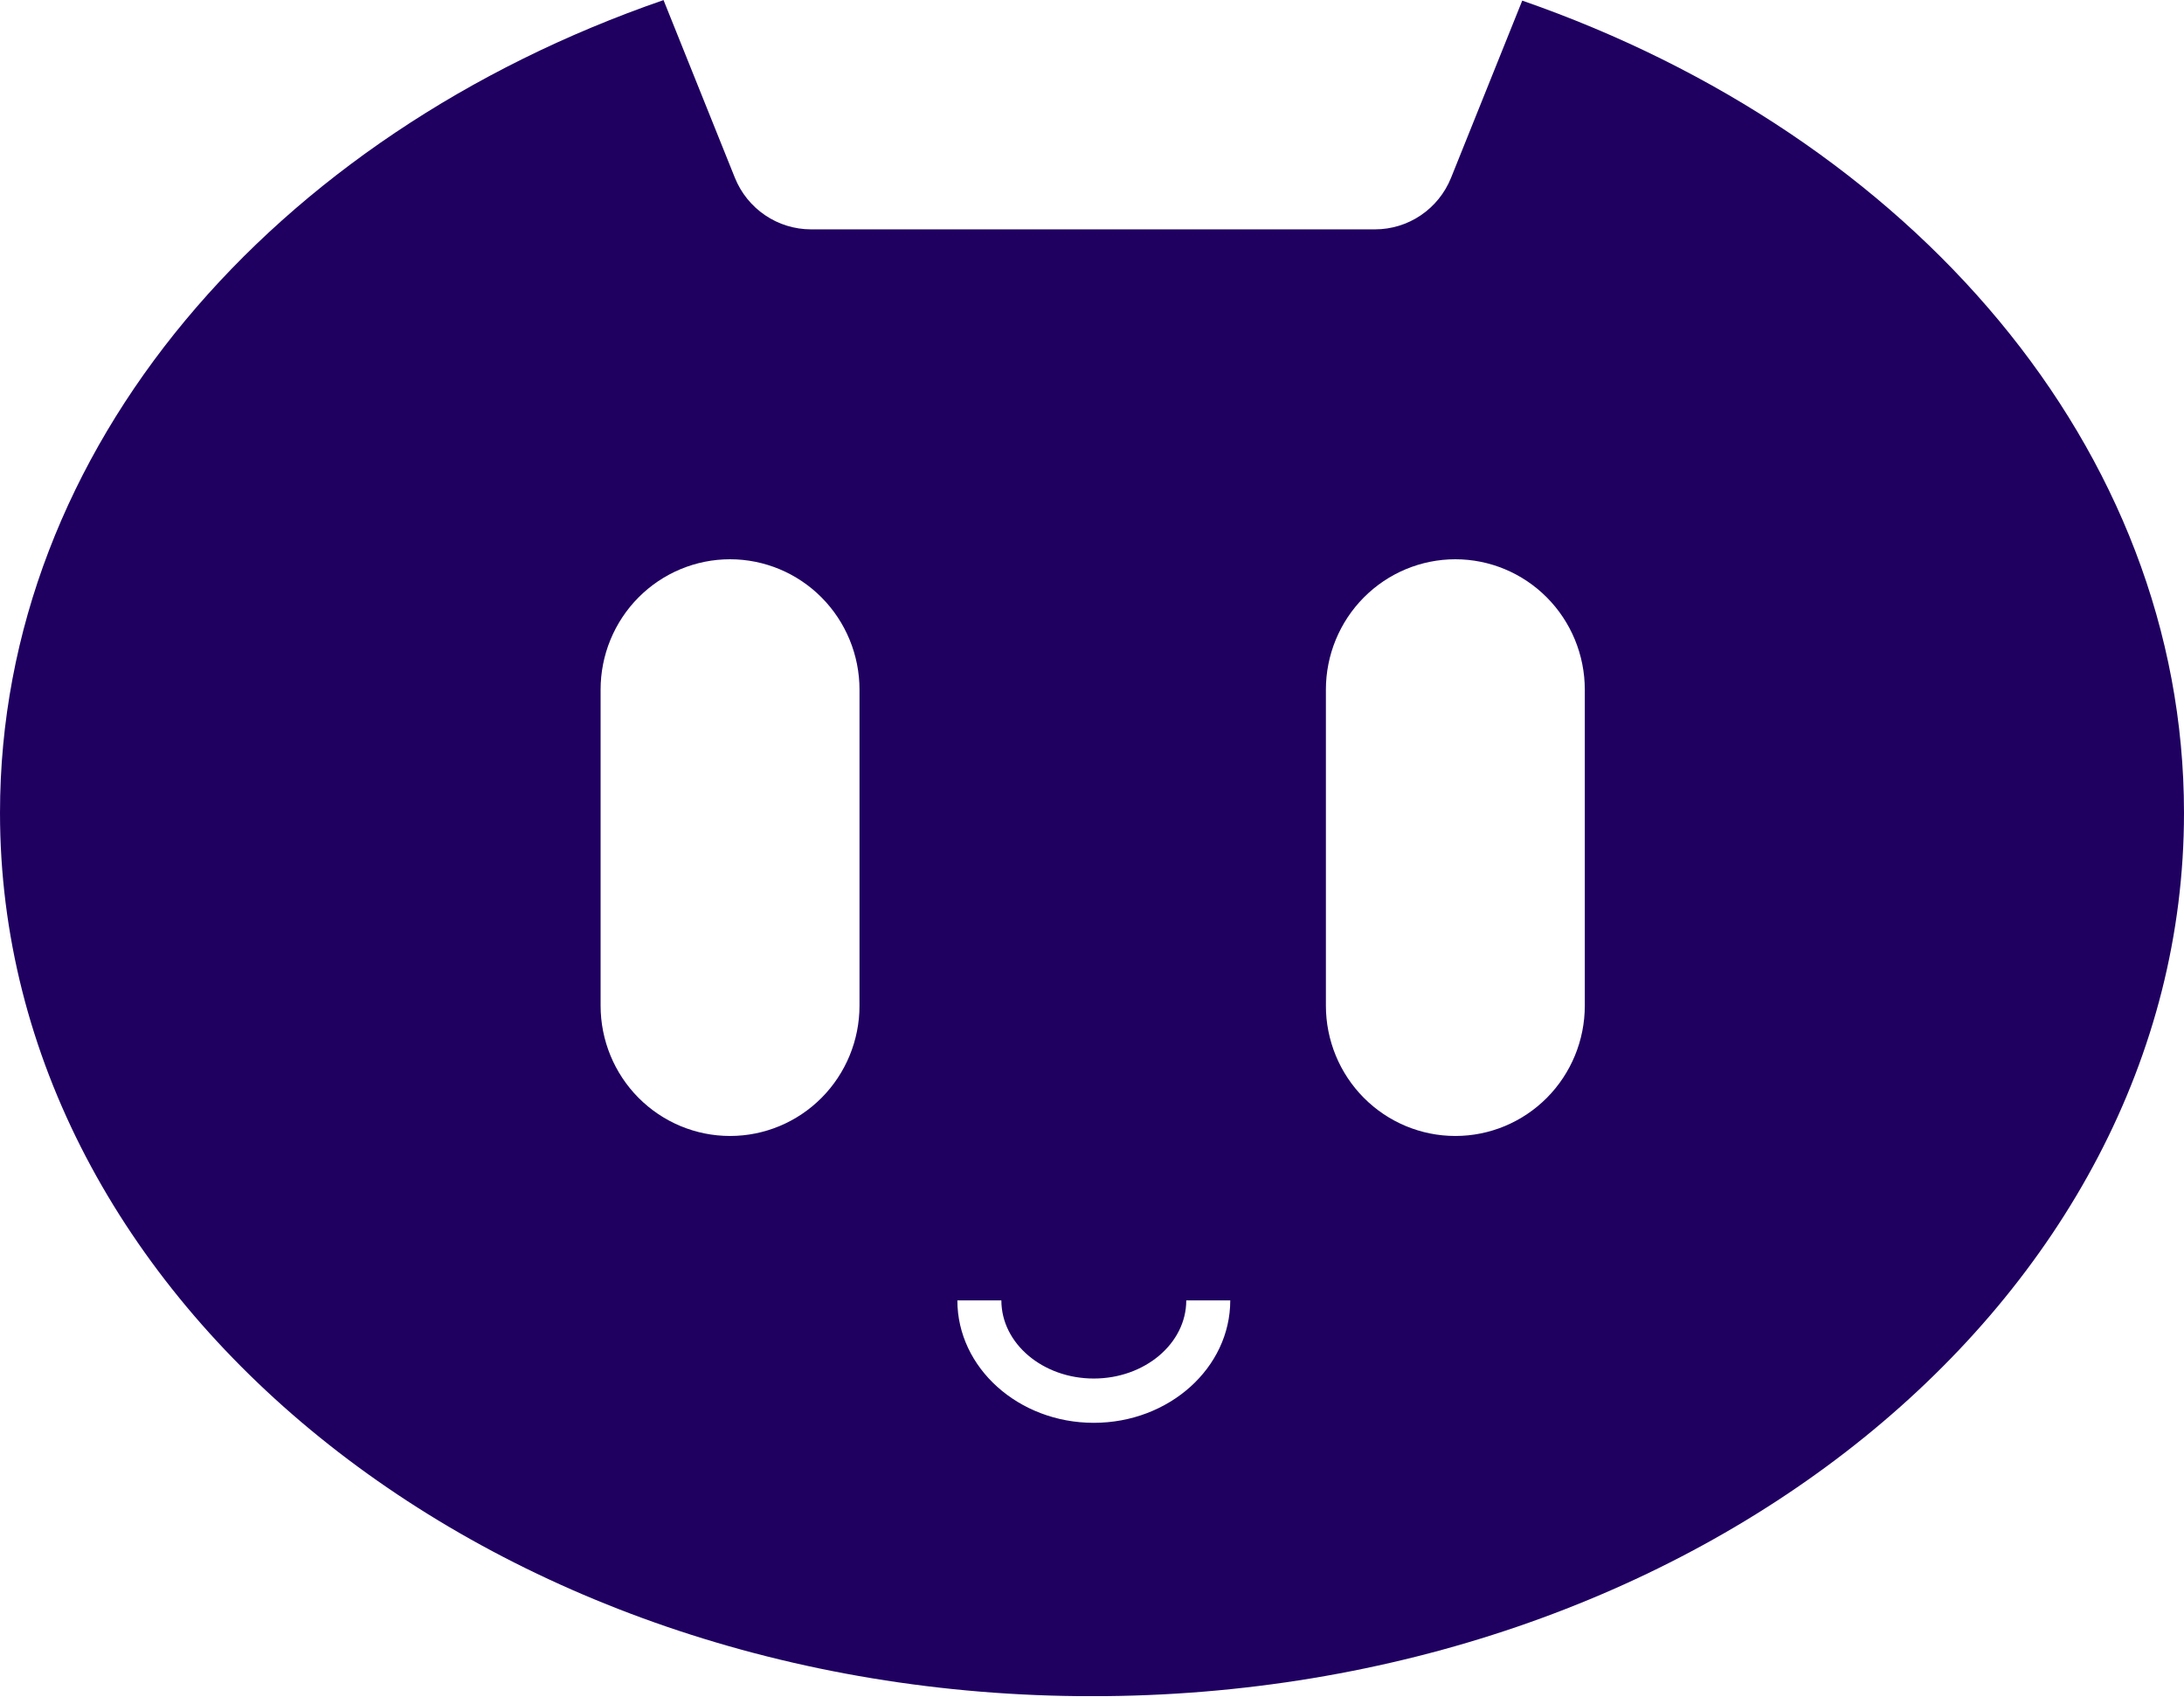 <svg width="1000" height="777" viewBox="0 0 1000 777" fill="none" xmlns="http://www.w3.org/2000/svg">
<g clip-path="url(#clip0_1971_28408)">
<path fill-rule="evenodd" clip-rule="evenodd" d="M664.398 81.385L696.995 0.283C875.172 62.123 1000 205.27 1000 372.058C1000 595.374 776.131 776.436 500.001 776.436C223.87 776.436 0.001 595.374 0.001 372.058C0.001 205.067 125.192 61.718 303.813 0.039L336.49 81.385C339.308 88.354 344.124 94.321 350.324 98.524C356.524 102.728 363.828 104.977 371.304 104.986H629.624C637.096 104.98 644.396 102.731 650.59 98.527C656.784 94.323 661.592 88.354 664.398 81.385ZM334.271 256C326.488 256 318.78 257.543 311.589 260.54C304.398 263.538 297.864 267.932 292.36 273.471C286.856 279.01 282.491 285.586 279.512 292.823C276.533 300.061 275 307.817 275 315.651V460.338C275 476.159 281.245 491.331 292.36 502.518C303.476 513.705 318.552 519.99 334.271 519.99C349.991 519.99 365.067 513.705 376.183 502.518C387.298 491.331 393.543 476.159 393.543 460.338V315.651C393.532 299.834 387.284 284.667 376.171 273.483C365.058 262.298 349.988 256.011 334.271 256ZM624.469 273.483C635.582 262.298 650.652 256.011 666.368 256C682.085 256.011 697.154 262.298 708.268 273.483C719.381 284.667 725.629 299.834 725.64 315.651V460.338C725.64 476.159 719.395 491.331 708.279 502.518C697.164 513.705 682.088 519.99 666.368 519.99C650.648 519.99 635.572 513.705 624.457 502.518C613.341 491.331 607.096 476.159 607.096 460.338V315.651C607.107 299.834 613.355 284.667 624.469 273.483ZM438.356 595.254C438.356 626.154 466.401 651.296 500.811 651.296C535.262 651.296 563.306 626.154 563.306 595.254H543.159C543.159 615.002 524.141 631.02 500.811 631.02C477.481 631.02 458.503 615.002 458.503 595.254H438.356Z" fill="#1F0061"/>
</g>
<defs>
<clipPath id="clip0_1971_28408">
<rect width="1000" height="776.397" fill="#1F0061"/>
</clipPath>
</defs>
</svg>
